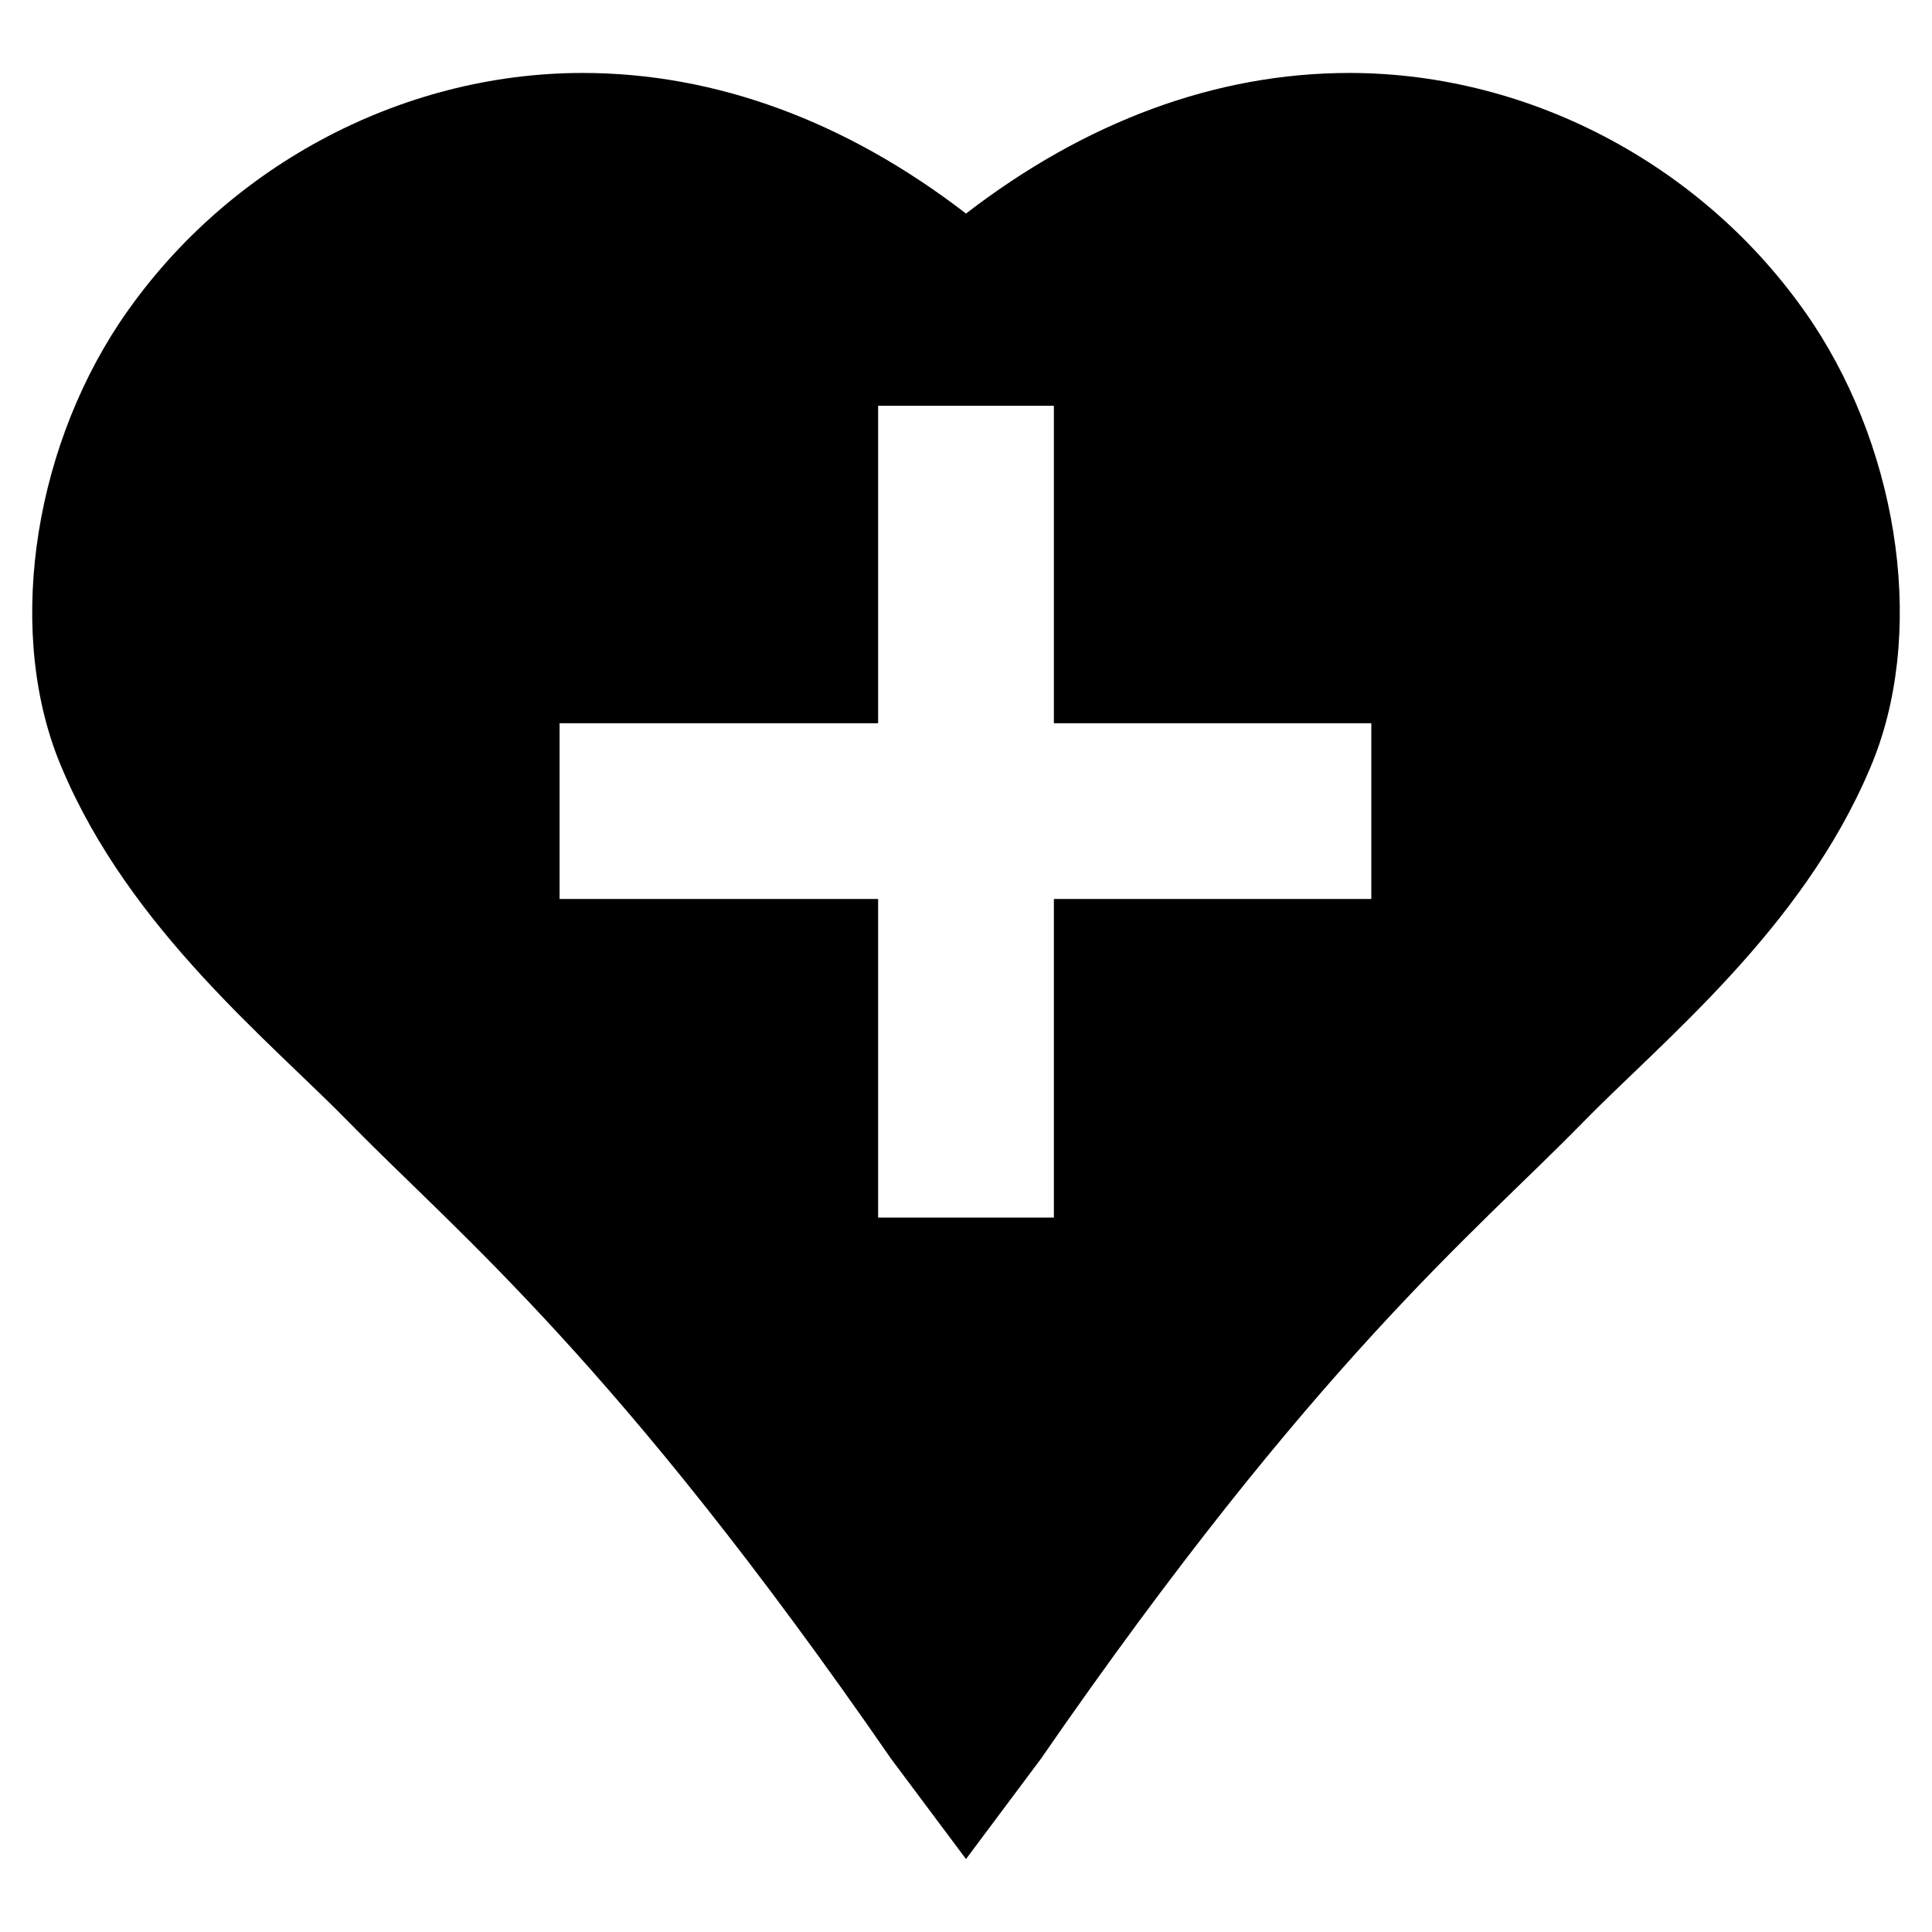 <?xml version="1.0" encoding="utf-8"?>
<!-- Generator: Adobe Illustrator 16.0.0, SVG Export Plug-In . SVG Version: 6.00 Build 0)  -->
<!DOCTYPE svg PUBLIC "-//W3C//DTD SVG 1.1//EN" "http://www.w3.org/Graphics/SVG/1.1/DTD/svg11.dtd">
<svg version="1.1" id="Layer_1" xmlns="http://www.w3.org/2000/svg" xmlns:xlink="http://www.w3.org/1999/xlink" x="0px" y="0px"
	 width="300px" height="300px" viewBox="0 0 300 300" style="enable-background:new 0 0 300 300;" xml:space="preserve">
<path d="M281.508,50.217c-16.034-24.049-43.496-38.889-71.98-38.889c-20.639,0-40.937,7.506-59.528,21.833
	c-18.592-14.327-38.889-21.833-59.528-21.833c-28.484,0-55.946,14.84-71.98,38.889C4.847,70.857,0.924,99.001,9.623,119.297
	c10.575,25.074,32.408,42.473,44.859,55.265c16.715,17.058,41.277,36.843,83.919,98.589L150,288.672l11.599-15.521
	c42.642-61.746,67.204-81.531,83.919-98.589c12.452-12.792,34.285-30.19,44.859-55.265
	C299.076,99.001,295.153,70.857,281.508,50.217z M212.939,139.595h-49.293v49.466h-27.291v-49.466H86.89v-27.29h49.464V63.01h27.291
	v49.295h49.293V139.595z"/>
<g id="Restricted">
</g>
<g id="Help">
</g>
</svg>
